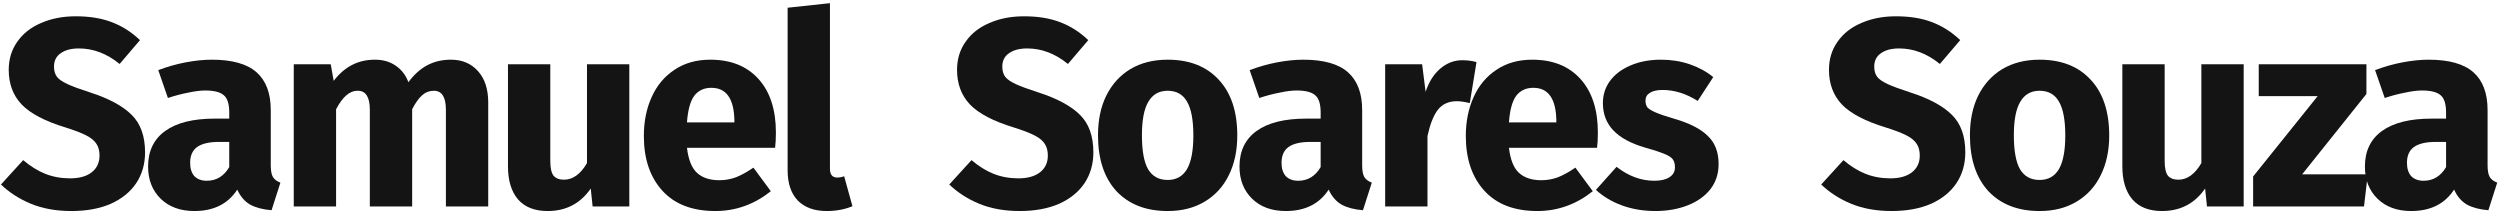 <svg width="448" height="38" viewBox="0 0 448 38" fill="none" xmlns="http://www.w3.org/2000/svg">
<path d="M13.564 2.92C16.06 2.92 18.22 3.272 20.044 3.976C21.9 4.68 23.58 5.752 25.084 7.192L21.436 11.464C19.164 9.608 16.732 8.68 14.14 8.68C12.764 8.68 11.676 8.968 10.876 9.544C10.076 10.088 9.676 10.888 9.676 11.944C9.676 12.68 9.852 13.288 10.204 13.768C10.556 14.216 11.18 14.648 12.076 15.064C12.972 15.48 14.316 15.976 16.108 16.552C19.5 17.64 21.996 18.984 23.596 20.584C25.196 22.152 25.996 24.392 25.996 27.304C25.996 29.384 25.468 31.224 24.412 32.824C23.356 34.392 21.836 35.624 19.852 36.52C17.868 37.384 15.516 37.816 12.796 37.816C10.076 37.816 7.66 37.384 5.548 36.52C3.468 35.656 1.676 34.504 0.172 33.064L4.156 28.696C5.436 29.784 6.748 30.6 8.092 31.144C9.468 31.688 10.956 31.96 12.556 31.96C14.188 31.96 15.468 31.608 16.396 30.904C17.356 30.168 17.836 29.16 17.836 27.88C17.836 27.048 17.66 26.36 17.308 25.816C16.956 25.24 16.348 24.728 15.484 24.28C14.62 23.832 13.372 23.352 11.74 22.84C8.06 21.72 5.436 20.344 3.868 18.712C2.332 17.08 1.564 15.016 1.564 12.52C1.564 10.6 2.076 8.92 3.1 7.48C4.124 6.008 5.548 4.888 7.372 4.12C9.196 3.32 11.26 2.92 13.564 2.92Z" fill="#141414"/>
<path d="M48.521 29.608C48.521 30.568 48.649 31.272 48.905 31.72C49.193 32.168 49.641 32.504 50.249 32.728L48.665 37.672C47.097 37.544 45.817 37.208 44.825 36.664C43.833 36.088 43.065 35.192 42.521 33.976C40.857 36.536 38.297 37.816 34.841 37.816C32.313 37.816 30.297 37.08 28.793 35.608C27.289 34.136 26.537 32.216 26.537 29.848C26.537 27.064 27.561 24.936 29.609 23.464C31.657 21.992 34.617 21.256 38.489 21.256H41.081V20.152C41.081 18.648 40.761 17.624 40.121 17.08C39.481 16.504 38.361 16.216 36.761 16.216C35.929 16.216 34.921 16.344 33.737 16.6C32.553 16.824 31.337 17.144 30.089 17.56L28.361 12.568C29.961 11.96 31.593 11.496 33.257 11.176C34.953 10.856 36.521 10.696 37.961 10.696C41.609 10.696 44.281 11.448 45.977 12.952C47.673 14.456 48.521 16.712 48.521 19.72V29.608ZM37.049 32.392C38.777 32.392 40.121 31.576 41.081 29.944V25.432H39.209C37.481 25.432 36.185 25.736 35.321 26.344C34.489 26.952 34.073 27.896 34.073 29.176C34.073 30.2 34.329 31 34.841 31.576C35.385 32.12 36.121 32.392 37.049 32.392Z" fill="#141414"/>
<path d="M80.818 10.696C82.834 10.696 84.45 11.384 85.666 12.76C86.882 14.104 87.49 15.976 87.49 18.376V37H79.906V19.672C79.906 17.4 79.186 16.264 77.746 16.264C76.946 16.264 76.242 16.536 75.634 17.08C75.026 17.624 74.434 18.456 73.858 19.576V37H66.274V19.672C66.274 17.4 65.554 16.264 64.114 16.264C63.346 16.264 62.642 16.552 62.002 17.128C61.394 17.672 60.802 18.488 60.226 19.576V37H52.642V11.512H59.266L59.794 14.488C60.786 13.208 61.874 12.264 63.058 11.656C64.274 11.016 65.65 10.696 67.186 10.696C68.626 10.696 69.858 11.048 70.882 11.752C71.938 12.456 72.706 13.448 73.186 14.728C74.21 13.352 75.33 12.344 76.546 11.704C77.794 11.032 79.218 10.696 80.818 10.696Z" fill="#141414"/>
<path d="M112.773 37H106.197L105.861 33.784C104.005 36.472 101.429 37.816 98.133 37.816C95.797 37.816 94.021 37.112 92.805 35.704C91.621 34.296 91.029 32.328 91.029 29.8V11.512H98.613V28.84C98.613 30.088 98.805 30.968 99.189 31.48C99.605 31.96 100.229 32.2 101.061 32.2C102.661 32.2 104.037 31.208 105.189 29.224V11.512H112.773V37Z" fill="#141414"/>
<path d="M139.042 23.752C139.042 24.808 138.994 25.72 138.898 26.488H123.106C123.362 28.632 123.97 30.136 124.93 31C125.89 31.864 127.218 32.296 128.914 32.296C129.938 32.296 130.93 32.12 131.89 31.768C132.85 31.384 133.89 30.808 135.01 30.04L138.13 34.264C135.154 36.632 131.842 37.816 128.194 37.816C124.066 37.816 120.898 36.6 118.69 34.168C116.482 31.736 115.378 28.472 115.378 24.376C115.378 21.784 115.842 19.464 116.77 17.416C117.698 15.336 119.058 13.704 120.85 12.52C122.642 11.304 124.786 10.696 127.282 10.696C130.962 10.696 133.842 11.848 135.922 14.152C138.002 16.456 139.042 19.656 139.042 23.752ZM131.602 21.592C131.538 17.688 130.162 15.736 127.474 15.736C126.162 15.736 125.138 16.216 124.402 17.176C123.698 18.136 123.266 19.72 123.106 21.928H131.602V21.592Z" fill="#141414"/>
<path d="M148.15 37.816C145.942 37.816 144.214 37.192 142.966 35.944C141.75 34.664 141.142 32.856 141.142 30.52V1.384L148.726 0.568V30.232C148.726 31.288 149.158 31.816 150.022 31.816C150.47 31.816 150.886 31.736 151.27 31.576L152.758 36.952C151.382 37.528 149.846 37.816 148.15 37.816Z" fill="#141414"/>
<path d="M183.501 2.92C185.997 2.92 188.157 3.272 189.981 3.976C191.837 4.68 193.517 5.752 195.021 7.192L191.373 11.464C189.101 9.608 186.669 8.68 184.077 8.68C182.701 8.68 181.613 8.968 180.813 9.544C180.013 10.088 179.613 10.888 179.613 11.944C179.613 12.68 179.789 13.288 180.141 13.768C180.493 14.216 181.117 14.648 182.013 15.064C182.909 15.48 184.253 15.976 186.045 16.552C189.437 17.64 191.933 18.984 193.533 20.584C195.133 22.152 195.933 24.392 195.933 27.304C195.933 29.384 195.405 31.224 194.349 32.824C193.293 34.392 191.773 35.624 189.789 36.52C187.805 37.384 185.453 37.816 182.733 37.816C180.013 37.816 177.597 37.384 175.485 36.52C173.405 35.656 171.613 34.504 170.109 33.064L174.093 28.696C175.373 29.784 176.685 30.6 178.029 31.144C179.405 31.688 180.893 31.96 182.493 31.96C184.125 31.96 185.405 31.608 186.333 30.904C187.293 30.168 187.773 29.16 187.773 27.88C187.773 27.048 187.597 26.36 187.245 25.816C186.893 25.24 186.285 24.728 185.421 24.28C184.557 23.832 183.309 23.352 181.677 22.84C177.997 21.72 175.373 20.344 173.805 18.712C172.269 17.08 171.501 15.016 171.501 12.52C171.501 10.6 172.013 8.92 173.037 7.48C174.061 6.008 175.485 4.888 177.309 4.12C179.133 3.32 181.197 2.92 183.501 2.92Z" fill="#141414"/>
<path d="M209.242 10.696C213.146 10.696 216.202 11.896 218.41 14.296C220.618 16.664 221.722 19.992 221.722 24.28C221.722 27 221.21 29.384 220.186 31.432C219.194 33.448 217.754 35.016 215.866 36.136C214.01 37.256 211.802 37.816 209.242 37.816C205.37 37.816 202.314 36.632 200.074 34.264C197.866 31.864 196.762 28.52 196.762 24.232C196.762 21.512 197.258 19.144 198.25 17.128C199.274 15.08 200.714 13.496 202.57 12.376C204.458 11.256 206.682 10.696 209.242 10.696ZM209.242 16.264C207.706 16.264 206.554 16.92 205.786 18.232C205.018 19.512 204.634 21.512 204.634 24.232C204.634 27.016 205.002 29.048 205.738 30.328C206.506 31.608 207.674 32.248 209.242 32.248C210.778 32.248 211.93 31.608 212.698 30.328C213.466 29.016 213.85 27 213.85 24.28C213.85 21.496 213.466 19.464 212.698 18.184C211.962 16.904 210.81 16.264 209.242 16.264Z" fill="#141414"/>
<path d="M244.1 29.608C244.1 30.568 244.228 31.272 244.484 31.72C244.772 32.168 245.22 32.504 245.828 32.728L244.244 37.672C242.676 37.544 241.396 37.208 240.404 36.664C239.412 36.088 238.644 35.192 238.1 33.976C236.436 36.536 233.876 37.816 230.42 37.816C227.892 37.816 225.876 37.08 224.372 35.608C222.868 34.136 222.116 32.216 222.116 29.848C222.116 27.064 223.14 24.936 225.188 23.464C227.236 21.992 230.196 21.256 234.068 21.256H236.66V20.152C236.66 18.648 236.34 17.624 235.7 17.08C235.06 16.504 233.94 16.216 232.34 16.216C231.508 16.216 230.5 16.344 229.316 16.6C228.132 16.824 226.916 17.144 225.668 17.56L223.94 12.568C225.54 11.96 227.172 11.496 228.836 11.176C230.532 10.856 232.1 10.696 233.54 10.696C237.188 10.696 239.86 11.448 241.556 12.952C243.252 14.456 244.1 16.712 244.1 19.72V29.608ZM232.628 32.392C234.356 32.392 235.7 31.576 236.66 29.944V25.432H234.788C233.06 25.432 231.764 25.736 230.9 26.344C230.068 26.952 229.652 27.896 229.652 29.176C229.652 30.2 229.908 31 230.42 31.576C230.964 32.12 231.7 32.392 232.628 32.392Z" fill="#141414"/>
<path d="M262.045 10.792C262.973 10.792 263.821 10.904 264.589 11.128L263.389 18.472C262.429 18.248 261.661 18.136 261.085 18.136C259.581 18.136 258.429 18.664 257.629 19.72C256.861 20.744 256.253 22.296 255.805 24.376V37H248.221V11.512H254.845L255.469 16.456C256.045 14.696 256.909 13.32 258.061 12.328C259.245 11.304 260.573 10.792 262.045 10.792Z" fill="#141414"/>
<path d="M286.338 23.752C286.338 24.808 286.29 25.72 286.194 26.488H270.402C270.658 28.632 271.266 30.136 272.226 31C273.186 31.864 274.514 32.296 276.21 32.296C277.234 32.296 278.226 32.12 279.186 31.768C280.146 31.384 281.186 30.808 282.306 30.04L285.426 34.264C282.45 36.632 279.138 37.816 275.49 37.816C271.362 37.816 268.194 36.6 265.986 34.168C263.778 31.736 262.674 28.472 262.674 24.376C262.674 21.784 263.138 19.464 264.066 17.416C264.994 15.336 266.354 13.704 268.146 12.52C269.938 11.304 272.082 10.696 274.578 10.696C278.258 10.696 281.138 11.848 283.218 14.152C285.298 16.456 286.338 19.656 286.338 23.752ZM278.898 21.592C278.834 17.688 277.458 15.736 274.77 15.736C273.458 15.736 272.434 16.216 271.698 17.176C270.994 18.136 270.562 19.72 270.402 21.928H278.898V21.592Z" fill="#141414"/>
<path d="M297.654 10.696C299.478 10.696 301.19 10.968 302.79 11.512C304.39 12.056 305.798 12.824 307.014 13.816L304.23 18.088C302.15 16.776 300.054 16.12 297.942 16.12C296.95 16.12 296.182 16.296 295.638 16.648C295.126 16.968 294.87 17.432 294.87 18.04C294.87 18.52 294.982 18.92 295.206 19.24C295.462 19.528 295.958 19.832 296.694 20.152C297.43 20.472 298.566 20.856 300.102 21.304C302.758 22.072 304.726 23.08 306.006 24.328C307.318 25.544 307.974 27.24 307.974 29.416C307.974 31.144 307.478 32.648 306.486 33.928C305.494 35.176 304.134 36.136 302.406 36.808C300.678 37.48 298.758 37.816 296.646 37.816C294.502 37.816 292.502 37.48 290.646 36.808C288.822 36.136 287.27 35.208 285.99 34.024L289.686 29.896C291.83 31.56 294.086 32.392 296.454 32.392C297.606 32.392 298.502 32.184 299.142 31.768C299.814 31.352 300.15 30.76 300.15 29.992C300.15 29.384 300.022 28.904 299.766 28.552C299.51 28.2 299.014 27.88 298.278 27.592C297.542 27.272 296.374 26.888 294.774 26.44C292.246 25.704 290.358 24.68 289.11 23.368C287.862 22.056 287.238 20.424 287.238 18.472C287.238 17 287.654 15.688 288.486 14.536C289.35 13.352 290.566 12.424 292.134 11.752C293.734 11.048 295.574 10.696 297.654 10.696Z" fill="#141414"/>
<path d="M339.751 2.92C342.247 2.92 344.407 3.272 346.231 3.976C348.087 4.68 349.767 5.752 351.271 7.192L347.623 11.464C345.351 9.608 342.919 8.68 340.327 8.68C338.951 8.68 337.863 8.968 337.063 9.544C336.263 10.088 335.863 10.888 335.863 11.944C335.863 12.68 336.039 13.288 336.391 13.768C336.743 14.216 337.367 14.648 338.263 15.064C339.159 15.48 340.503 15.976 342.295 16.552C345.687 17.64 348.183 18.984 349.783 20.584C351.383 22.152 352.183 24.392 352.183 27.304C352.183 29.384 351.655 31.224 350.599 32.824C349.543 34.392 348.023 35.624 346.039 36.52C344.055 37.384 341.703 37.816 338.983 37.816C336.263 37.816 333.847 37.384 331.735 36.52C329.655 35.656 327.863 34.504 326.359 33.064L330.343 28.696C331.623 29.784 332.935 30.6 334.279 31.144C335.655 31.688 337.143 31.96 338.743 31.96C340.375 31.96 341.655 31.608 342.583 30.904C343.543 30.168 344.023 29.16 344.023 27.88C344.023 27.048 343.847 26.36 343.495 25.816C343.143 25.24 342.535 24.728 341.671 24.28C340.807 23.832 339.559 23.352 337.927 22.84C334.247 21.72 331.623 20.344 330.055 18.712C328.519 17.08 327.751 15.016 327.751 12.52C327.751 10.6 328.263 8.92 329.287 7.48C330.311 6.008 331.735 4.888 333.559 4.12C335.383 3.32 337.447 2.92 339.751 2.92Z" fill="#141414"/>
<path d="M365.491 10.696C369.395 10.696 372.451 11.896 374.659 14.296C376.867 16.664 377.971 19.992 377.971 24.28C377.971 27 377.459 29.384 376.435 31.432C375.443 33.448 374.003 35.016 372.115 36.136C370.259 37.256 368.051 37.816 365.491 37.816C361.619 37.816 358.563 36.632 356.323 34.264C354.115 31.864 353.011 28.52 353.011 24.232C353.011 21.512 353.507 19.144 354.499 17.128C355.523 15.08 356.963 13.496 358.819 12.376C360.707 11.256 362.931 10.696 365.491 10.696ZM365.491 16.264C363.955 16.264 362.803 16.92 362.035 18.232C361.267 19.512 360.883 21.512 360.883 24.232C360.883 27.016 361.251 29.048 361.987 30.328C362.755 31.608 363.923 32.248 365.491 32.248C367.027 32.248 368.179 31.608 368.947 30.328C369.715 29.016 370.099 27 370.099 24.28C370.099 21.496 369.715 19.464 368.947 18.184C368.211 16.904 367.059 16.264 365.491 16.264Z" fill="#141414"/>
<path d="M402.067 37H395.491L395.155 33.784C393.299 36.472 390.723 37.816 387.427 37.816C385.091 37.816 383.315 37.112 382.099 35.704C380.915 34.296 380.323 32.328 380.323 29.8V11.512H387.907V28.84C387.907 30.088 388.099 30.968 388.483 31.48C388.899 31.96 389.523 32.2 390.355 32.2C391.955 32.2 393.331 31.208 394.483 29.224V11.512H402.067V37Z" fill="#141414"/>
<path d="M424.063 11.512V16.84L412.543 31.24H424.303L423.631 37H403.759V31.624L415.327 17.224H404.767V11.512H424.063Z" fill="#141414"/>
<path d="M445.775 29.608C445.775 30.568 445.903 31.272 446.159 31.72C446.447 32.168 446.896 32.504 447.504 32.728L445.919 37.672C444.351 37.544 443.071 37.208 442.079 36.664C441.087 36.088 440.319 35.192 439.775 33.976C438.111 36.536 435.551 37.816 432.095 37.816C429.567 37.816 427.551 37.08 426.047 35.608C424.543 34.136 423.792 32.216 423.792 29.848C423.792 27.064 424.815 24.936 426.863 23.464C428.911 21.992 431.872 21.256 435.743 21.256H438.336V20.152C438.336 18.648 438.015 17.624 437.375 17.08C436.735 16.504 435.616 16.216 434.016 16.216C433.184 16.216 432.175 16.344 430.991 16.6C429.807 16.824 428.592 17.144 427.344 17.56L425.616 12.568C427.216 11.96 428.848 11.496 430.512 11.176C432.208 10.856 433.775 10.696 435.215 10.696C438.863 10.696 441.536 11.448 443.232 12.952C444.928 14.456 445.775 16.712 445.775 19.72V29.608ZM434.303 32.392C436.031 32.392 437.376 31.576 438.336 29.944V25.432H436.464C434.736 25.432 433.44 25.736 432.576 26.344C431.744 26.952 431.327 27.896 431.327 29.176C431.327 30.2 431.583 31 432.095 31.576C432.639 32.12 433.375 32.392 434.303 32.392Z" fill="#141414"/>
</svg>
